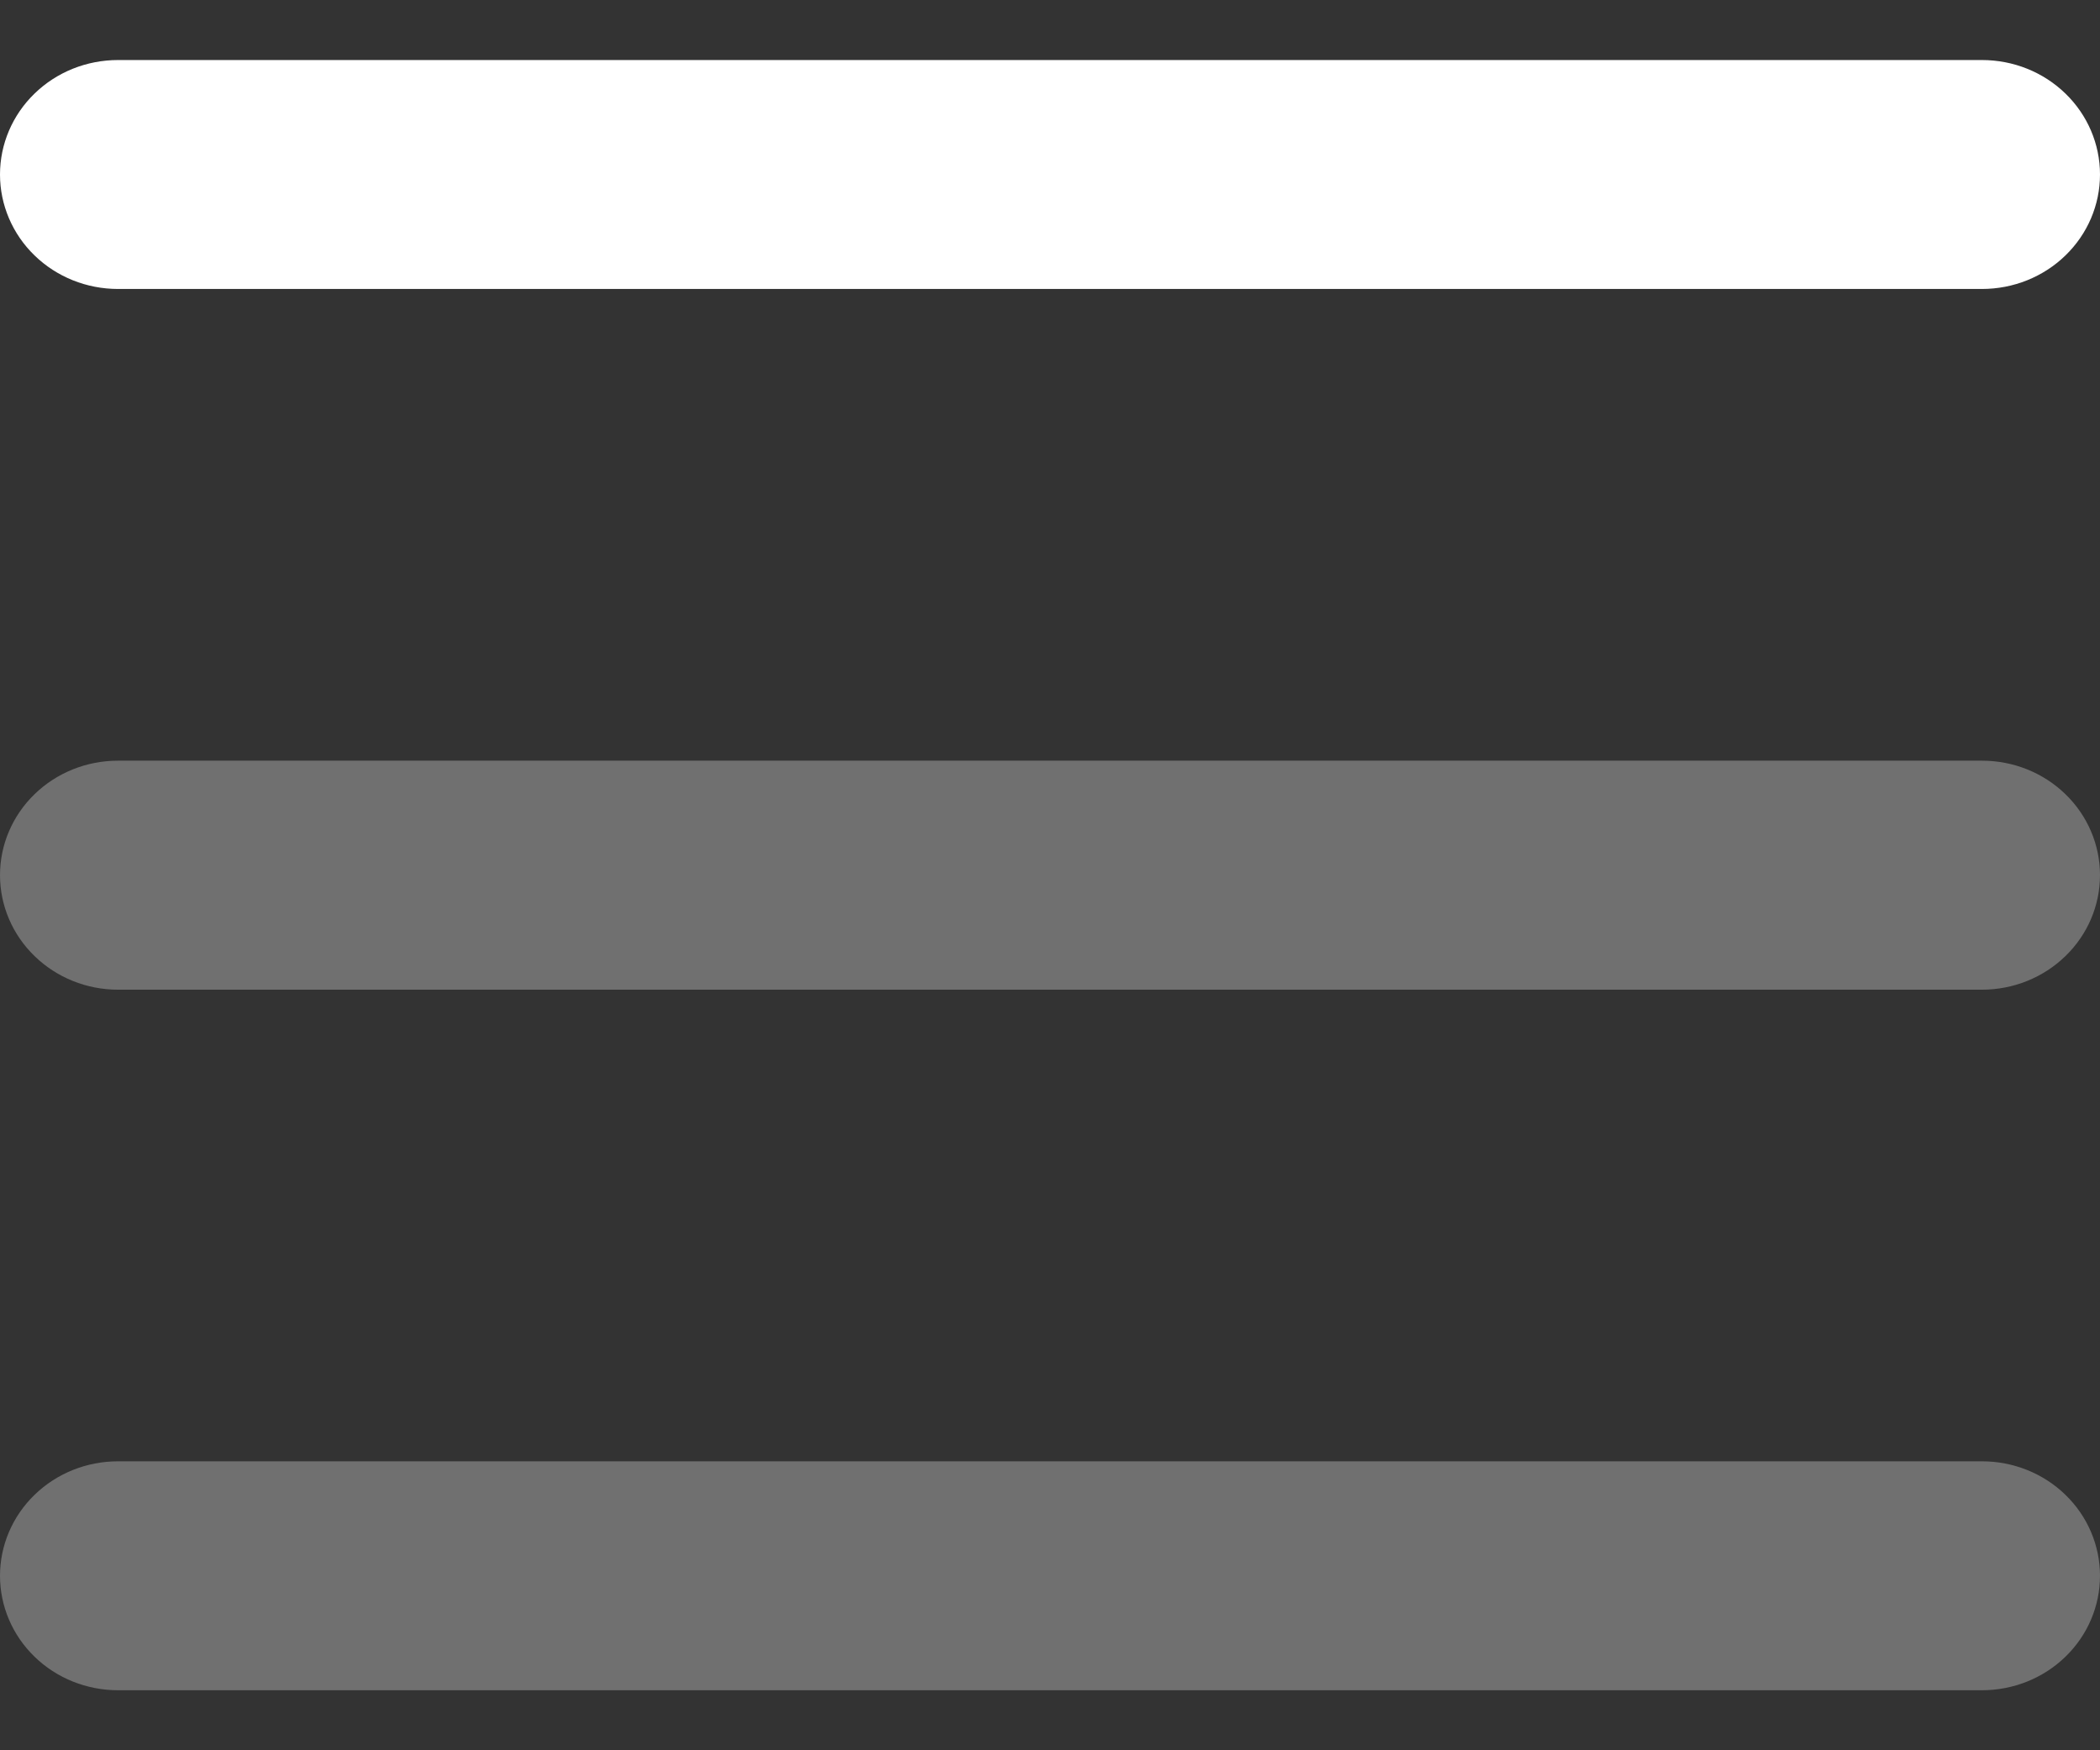 <svg viewBox="0 0 24 20" fill="none" xmlns="http://www.w3.org/2000/svg">
    <rect x="0" y="0" width="24" height="20" fill="#333333" stroke="none"/>
    <path d="M22.651 3.302H1.349C0.991 3.302 0.648 3.165 0.395 2.919C0.142 2.674 0 2.341 0 1.994C0 1.647 0.142 1.314 0.395 1.069C0.648 0.823 0.991 0.686 1.349 0.686H22.651C23.009 0.686 23.352 0.823 23.605 1.069C23.858 1.314 24 1.647 24 1.994C24 2.341 23.858 2.674 23.605 2.919C23.352 3.165 23.009 3.302 22.651 3.302Z" fill="white"/>
    <path opacity="0.3" d="M22.651 11.309H1.349C0.991 11.309 0.648 11.171 0.395 10.925C0.142 10.68 0 10.347 0 10C0 9.653 0.142 9.32 0.395 9.075C0.648 8.829 0.991 8.692 1.349 8.692H22.651C23.009 8.692 23.352 8.829 23.605 9.075C23.858 9.32 24 9.653 24 10C24 10.347 23.858 10.68 23.605 10.925C23.352 11.171 23.009 11.309 22.651 11.309Z" fill="white"/>
    <path opacity="0.3" d="M22.651 19.314H1.349C0.991 19.314 0.648 19.177 0.395 18.931C0.142 18.686 0 18.353 0 18.006C0 17.659 0.142 17.326 0.395 17.081C0.648 16.835 0.991 16.698 1.349 16.698H22.651C23.009 16.698 23.352 16.835 23.605 17.081C23.858 17.326 24 17.659 24 18.006C24 18.353 23.858 18.686 23.605 18.931C23.352 19.177 23.009 19.314 22.651 19.314Z" fill="white"/>
</svg>
